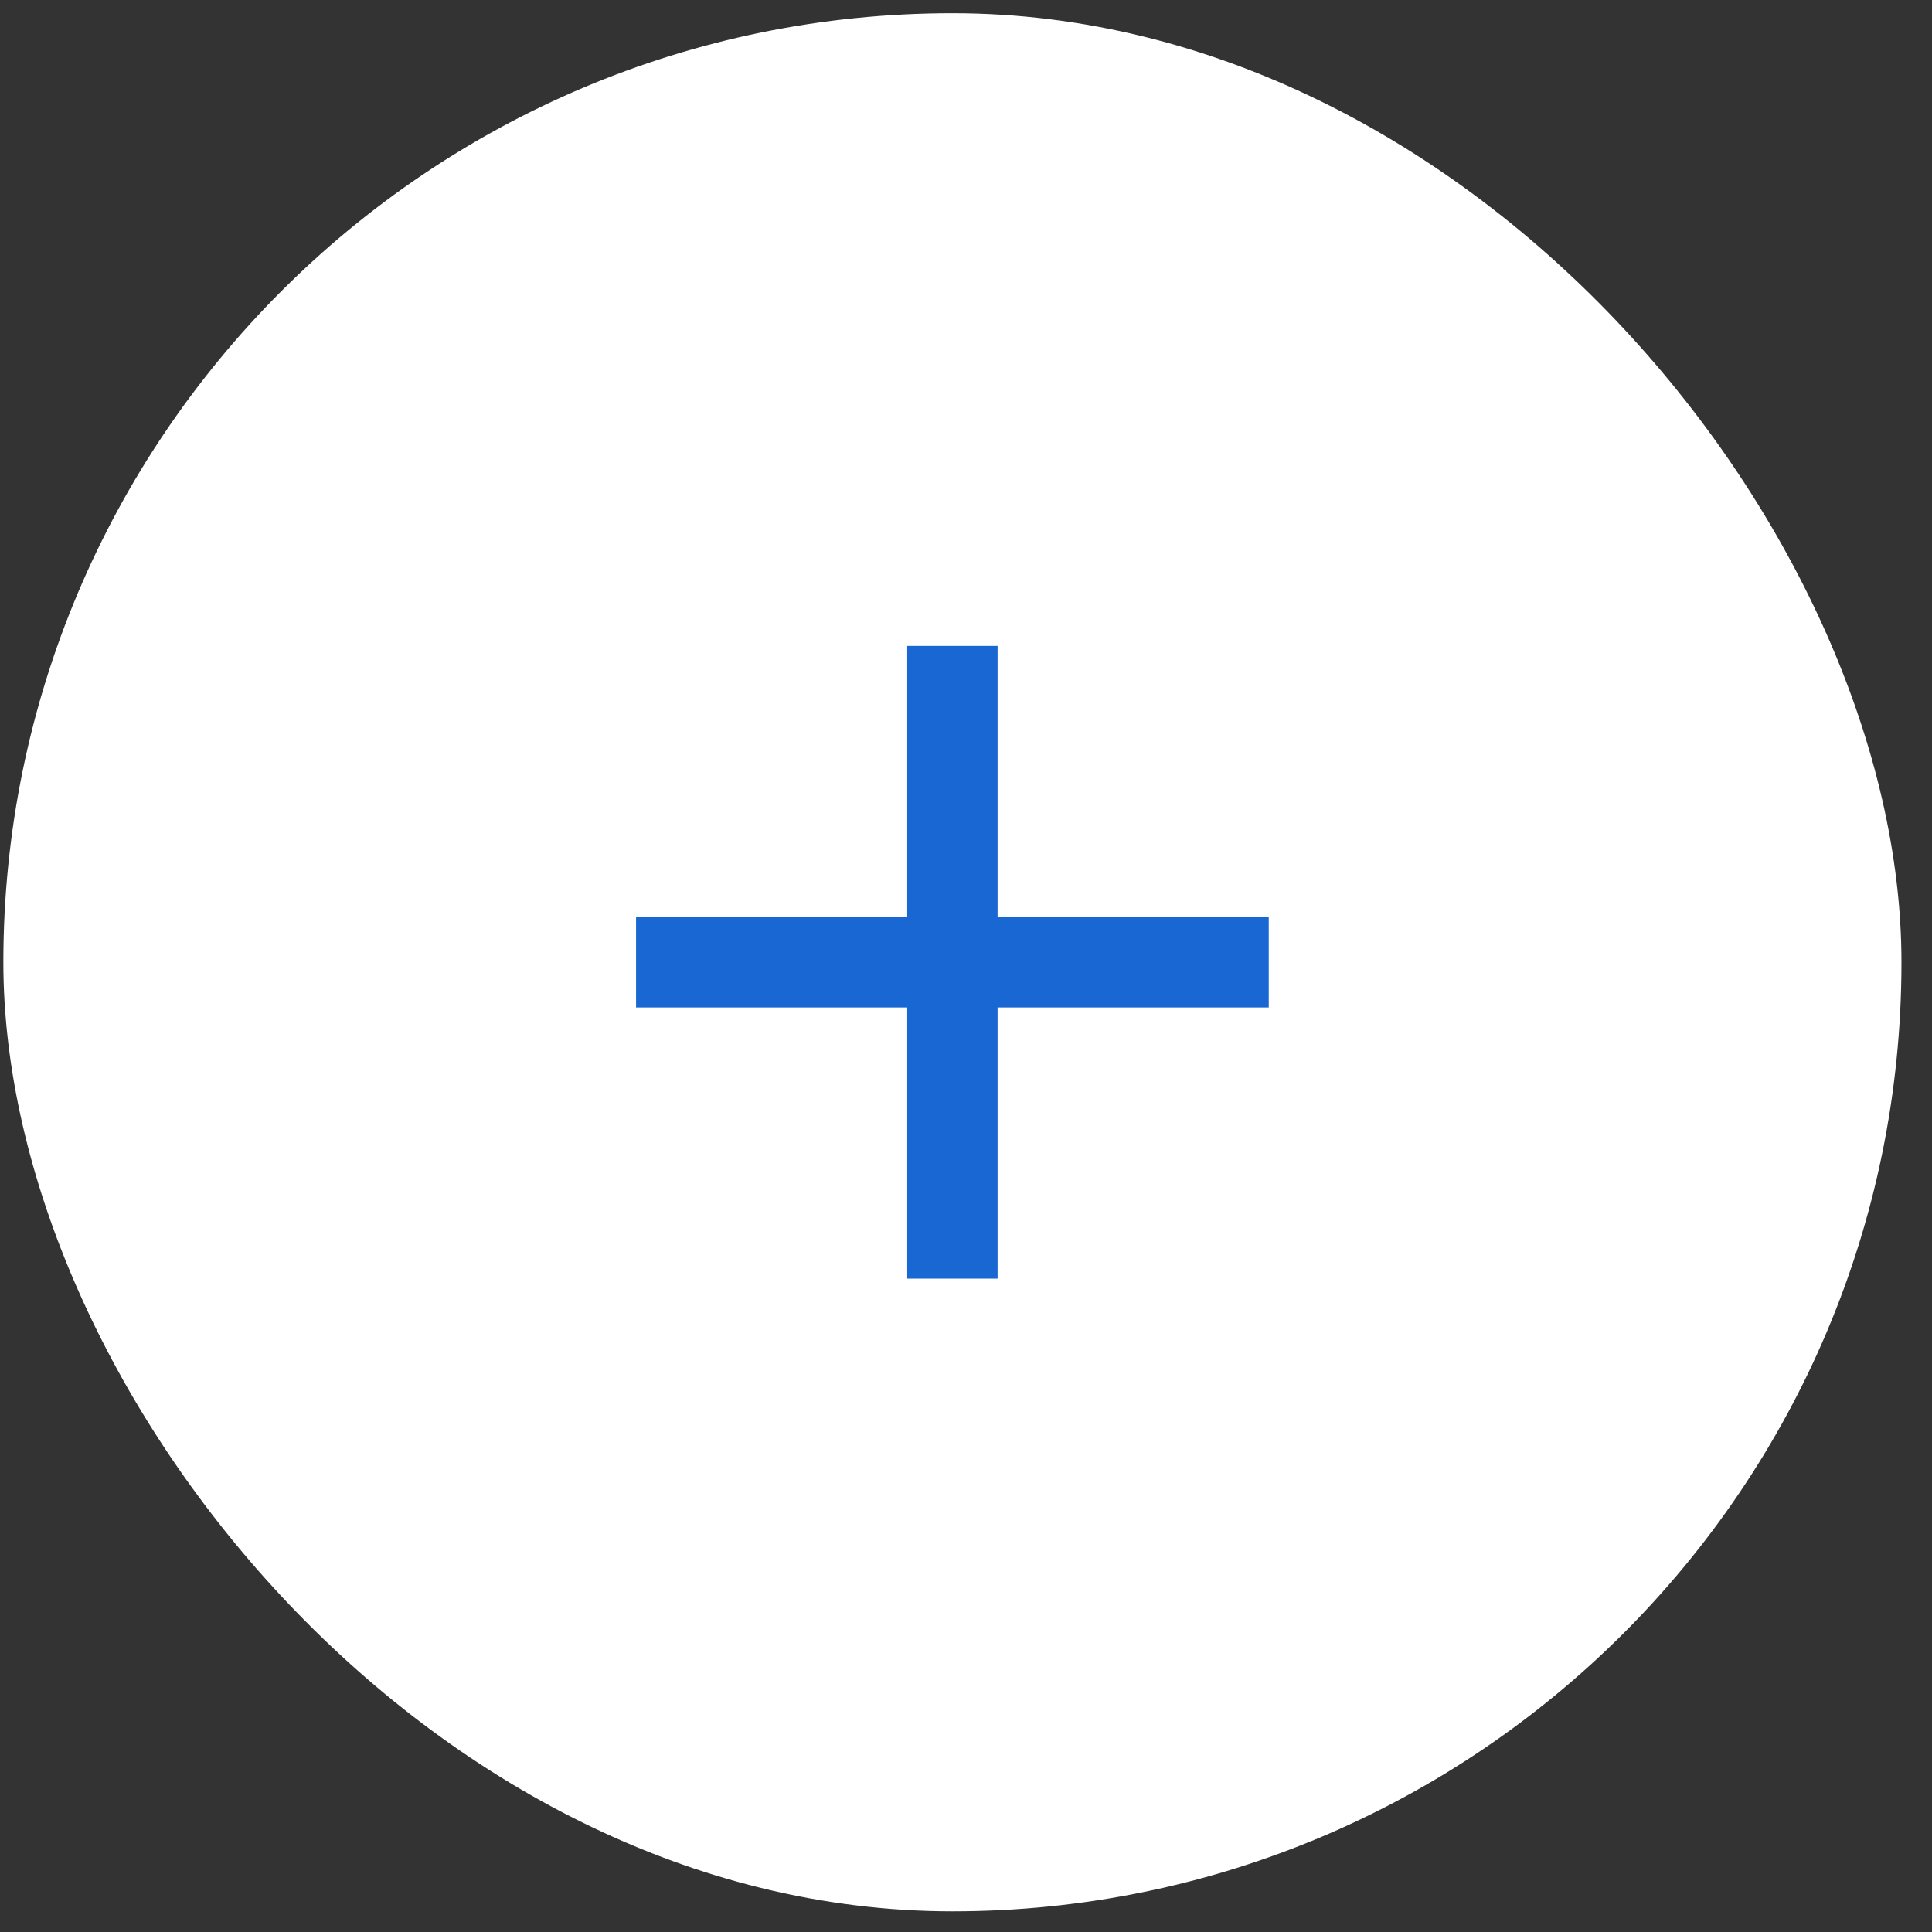 
<svg width="57" height="57" viewBox="0 0 57 57" fill="none" xmlns="http://www.w3.org/2000/svg">
<rect x="0" y="0" width="57" height="57" fill="#333333" stroke="none"/>
<rect x="0.099" y="0.39" width="56" height="56" rx="28" fill="white"/>
<g clip-path="url(#clip0_2_186)">
<path d="M37.432 29.723H29.432V37.723H26.766V29.723H18.766V27.057H26.766V19.057H29.432V27.057H37.432V29.723Z" fill="#1967D2"/>
</g>
<defs>
<clipPath id="clip0_2_186">
<rect width="32" height="32" fill="white" transform="translate(12.099 12.39)"/>
</clipPath>
</defs>
</svg>
